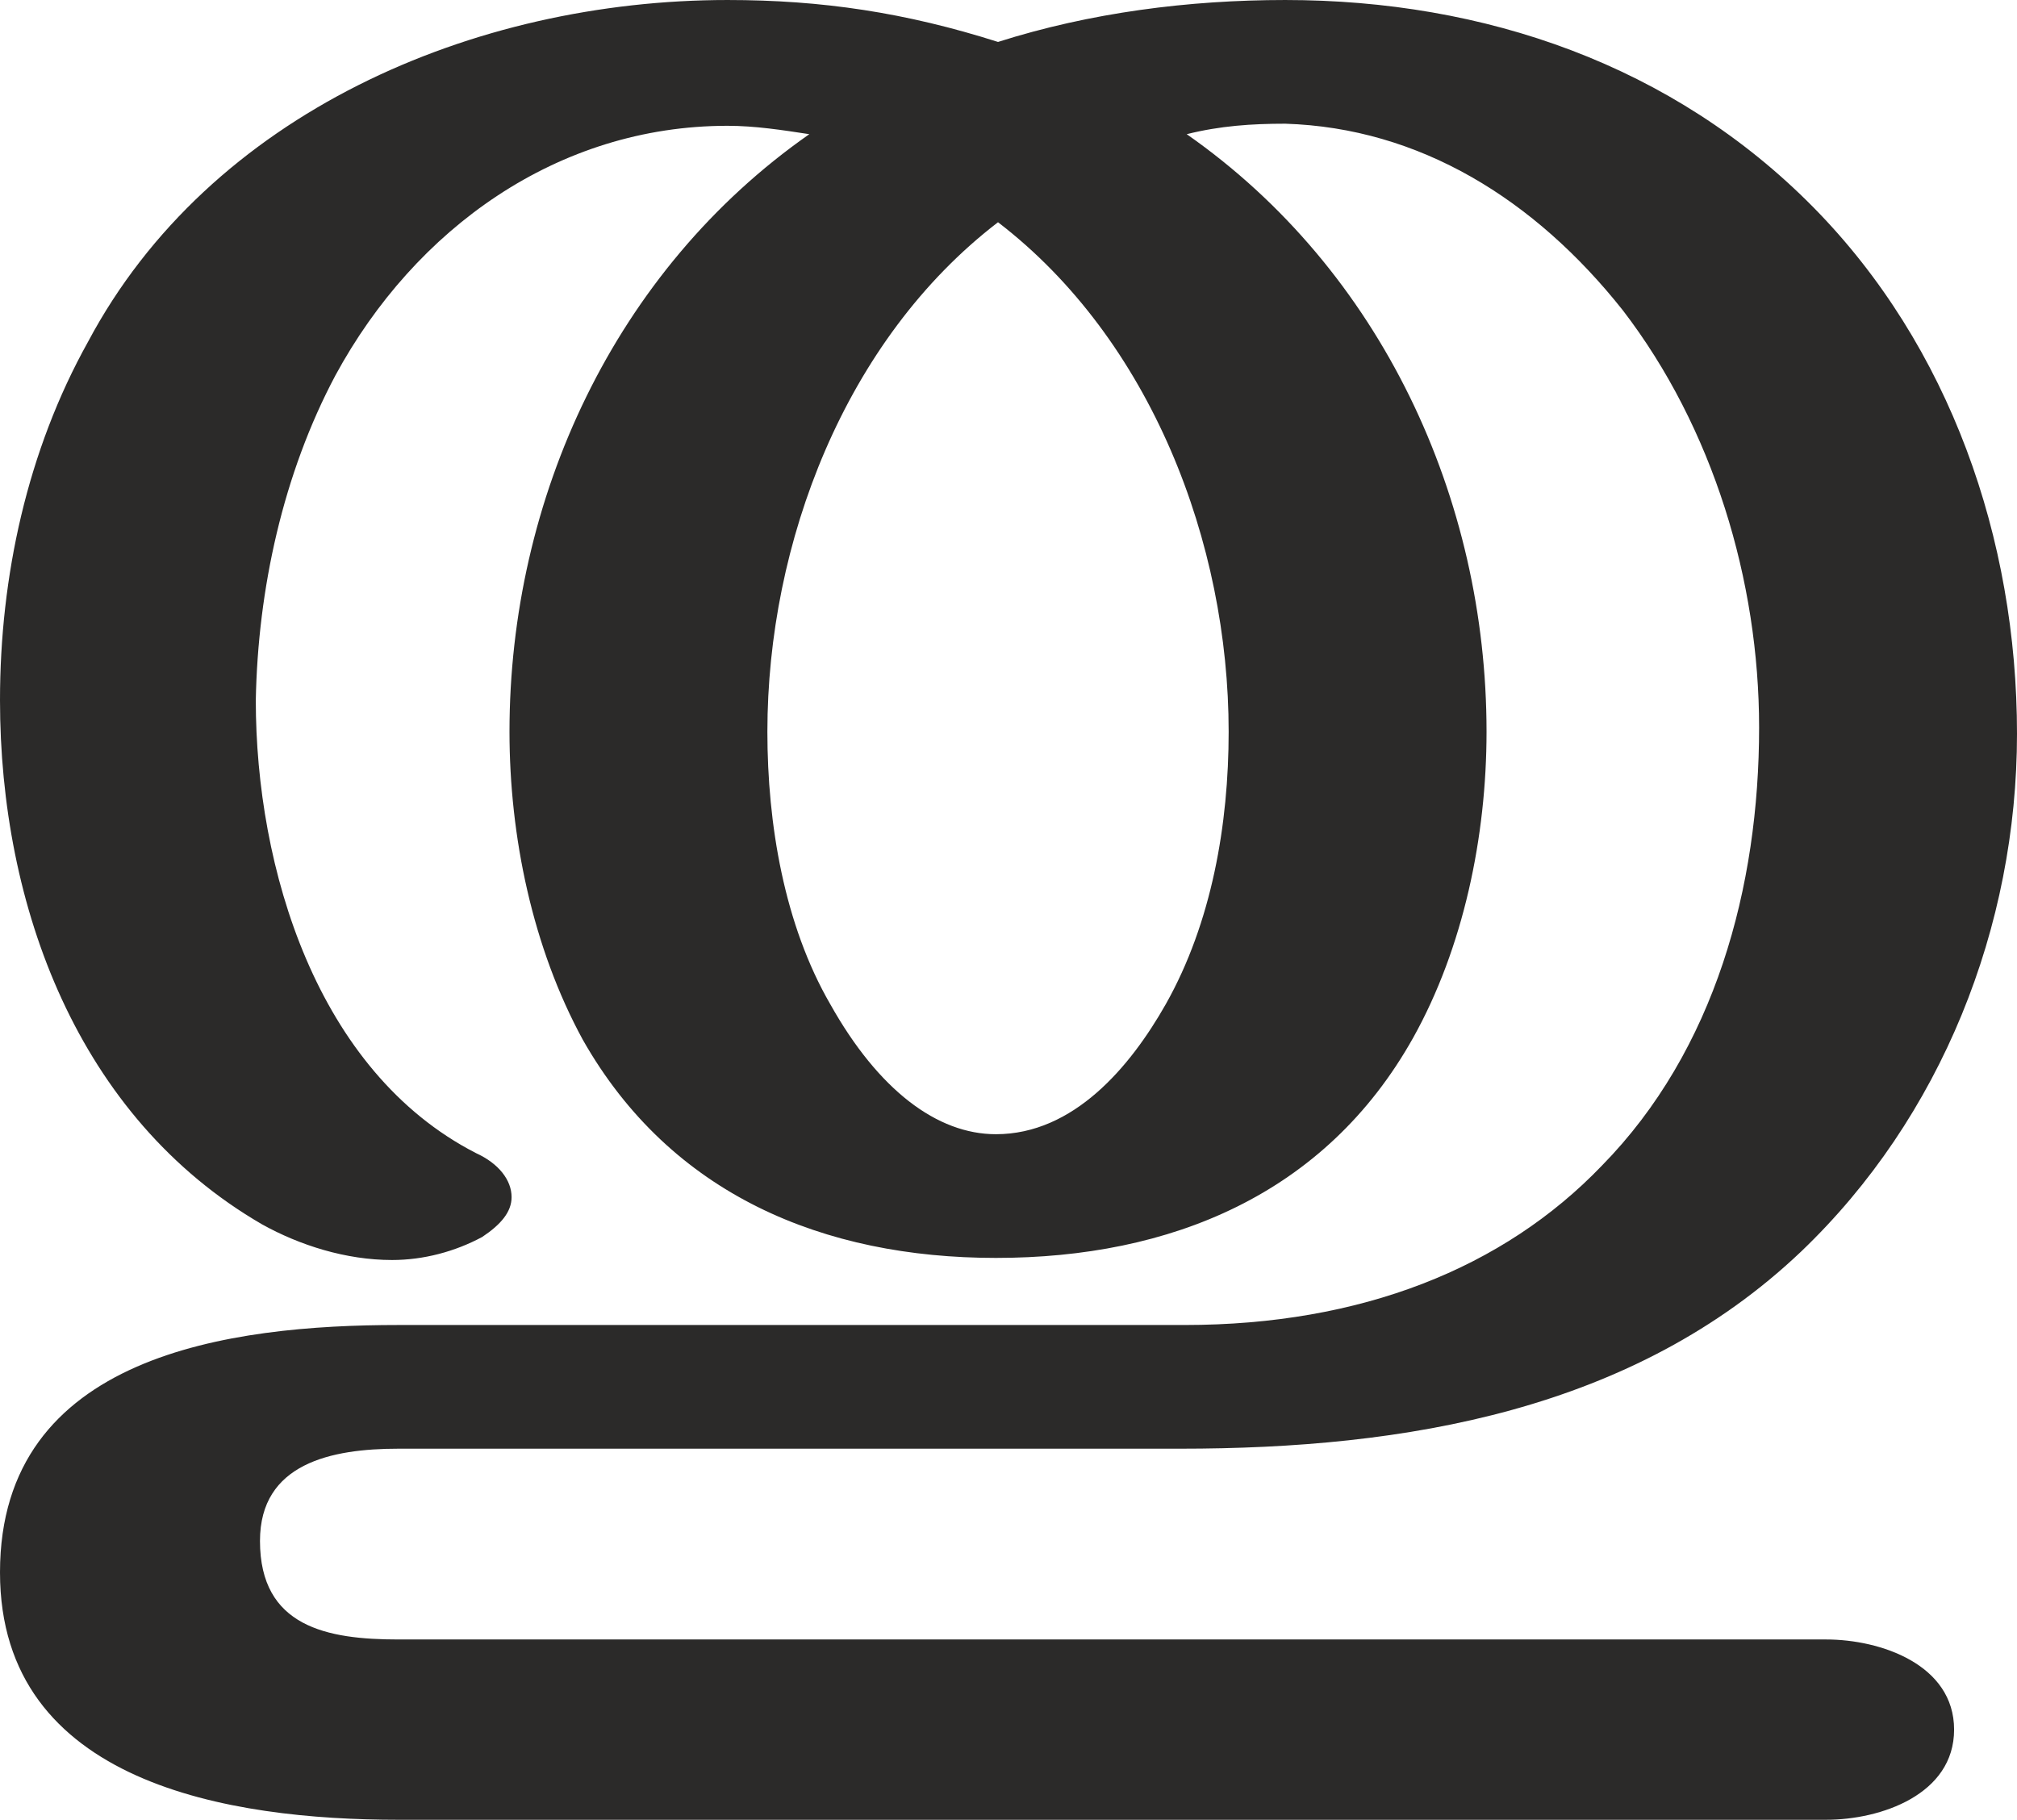 <?xml version="1.0" encoding="UTF-8"?>
<!DOCTYPE svg PUBLIC "-//W3C//DTD SVG 1.1//EN" "http://www.w3.org/Graphics/SVG/1.1/DTD/svg11.dtd">
<!-- Creator: CorelDRAW X8 -->
<svg xmlns="http://www.w3.org/2000/svg" xml:space="preserve" width="962px" height="868px" version="1.1" style="shape-rendering:geometricPrecision; text-rendering:geometricPrecision; image-rendering:optimizeQuality; fill-rule:evenodd; clip-rule:evenodd"
viewBox="0 0 962 868"
 xmlns:xlink="http://www.w3.org/1999/xlink">
 <defs>
  <style type="text/css">
   <![CDATA[
    .fil0 {fill:#2B2A29;fill-rule:nonzero}
   ]]>
  </style>
 </defs>
 <g id="Layer_x0020_1">
  <path class="fil0" d="M871 868c26,0 61,-12 61,-43 0,-31 -35,-43 -61,-43l-681 0c-34,0 -66,-6 -66,-47 0,-37 34,-44 66,-44l373 0c107,0 216,-18 296,-94 67,-64 103,-155 103,-247 0,-93 -32,-185 -97,-251 -67,-68 -157,-99 -252,-99 -46,0 -93,6 -137,20 -44,-14 -84,-20 -129,-20 -121,0 -247,54 -305,163 -29,52 -42,112 -42,171 0,98 37,199 125,250 18,10 40,17 62,17 15,0 30,-4 43,-11 9,-6 14,-12 14,-19 0,-8 -6,-16 -17,-21 -76,-39 -105,-136 -105,-216 1,-53 13,-108 38,-155 38,-70 106,-119 187,-119 13,0 26,2 39,4 -93,65 -143,174 -143,285 0,50 11,103 35,147 42,74 115,104 197,104 83,0 157,-30 199,-105 24,-43 35,-96 35,-146 0,-111 -50,-220 -143,-285 16,-4 31,-5 47,-5 64,2 119,36 161,89 43,56 65,129 65,199 0,76 -21,154 -75,209 -47,49 -115,76 -199,76l-375 0c-80,0 -190,14 -190,118 0,101 110,118 190,118l681 0zm-396 -327c-28,0 -56,-21 -79,-62 -22,-38 -30,-86 -30,-130 0,-90 37,-187 110,-243 73,56 110,153 110,243 0,44 -8,91 -30,130 -17,30 -44,62 -81,62z"/>
 </g>
</svg>
